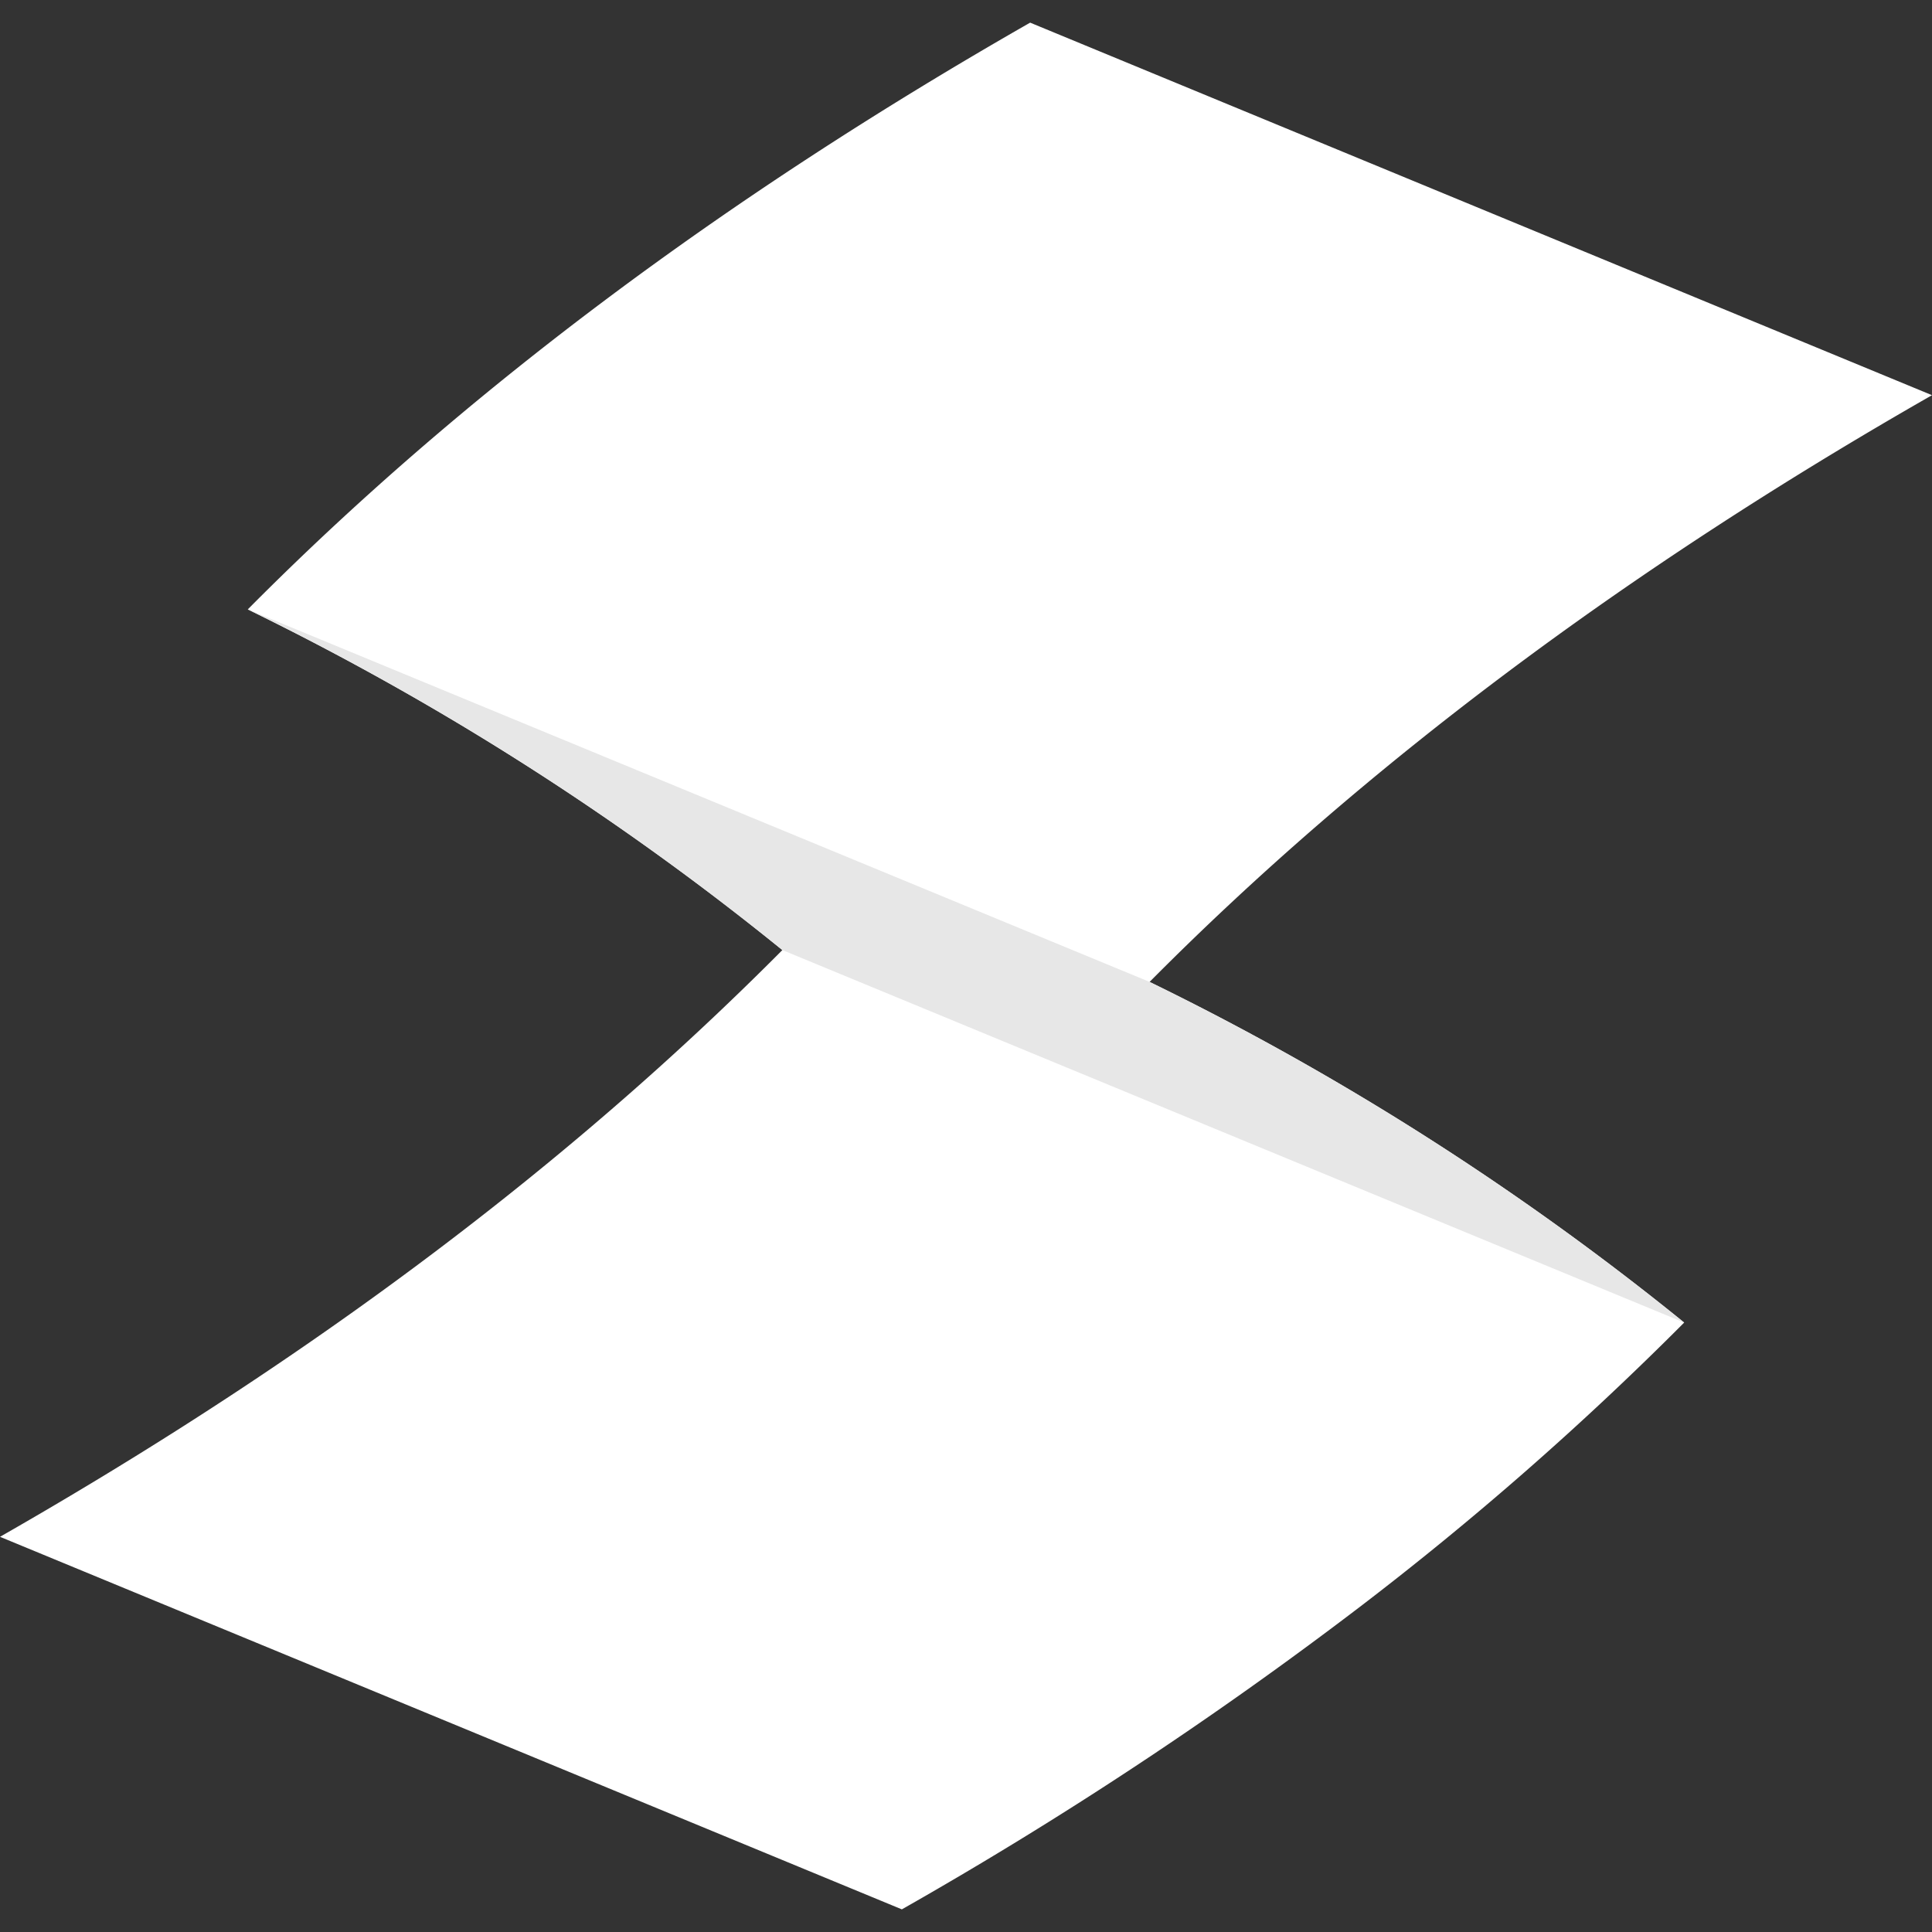 <svg xmlns="http://www.w3.org/2000/svg" viewBox="0 0 512 512"><rect x="0" y="0" width="512" height="512" fill="#333333" stroke="none"/><title>logo-paper-square</title><g id="logo-paper"><g id="paper"><path id="shape" d="M207.33,251.78q-15.71,15.81-32.68,31.1Q99.85,350.23,0,407.27L239,506a1076.52,1076.52,0,0,0,120.61-79.58,846.49,846.49,0,0,0,86.71-75.92,740.1,740.1,0,0,0-141.67-90.28Q389.5,174.72,512,104.73L273,6Q150.48,76,65.66,161.5A739.44,739.44,0,0,1,207.33,251.78Z" style="fill:#fff"/><path id="shade" d="M446.34,350.5a740.1,740.1,0,0,0-141.67-90.28l-239-98.72a739.44,739.44,0,0,1,141.67,90.28Z" style="fill:#e7e7e7"/></g></g></svg>